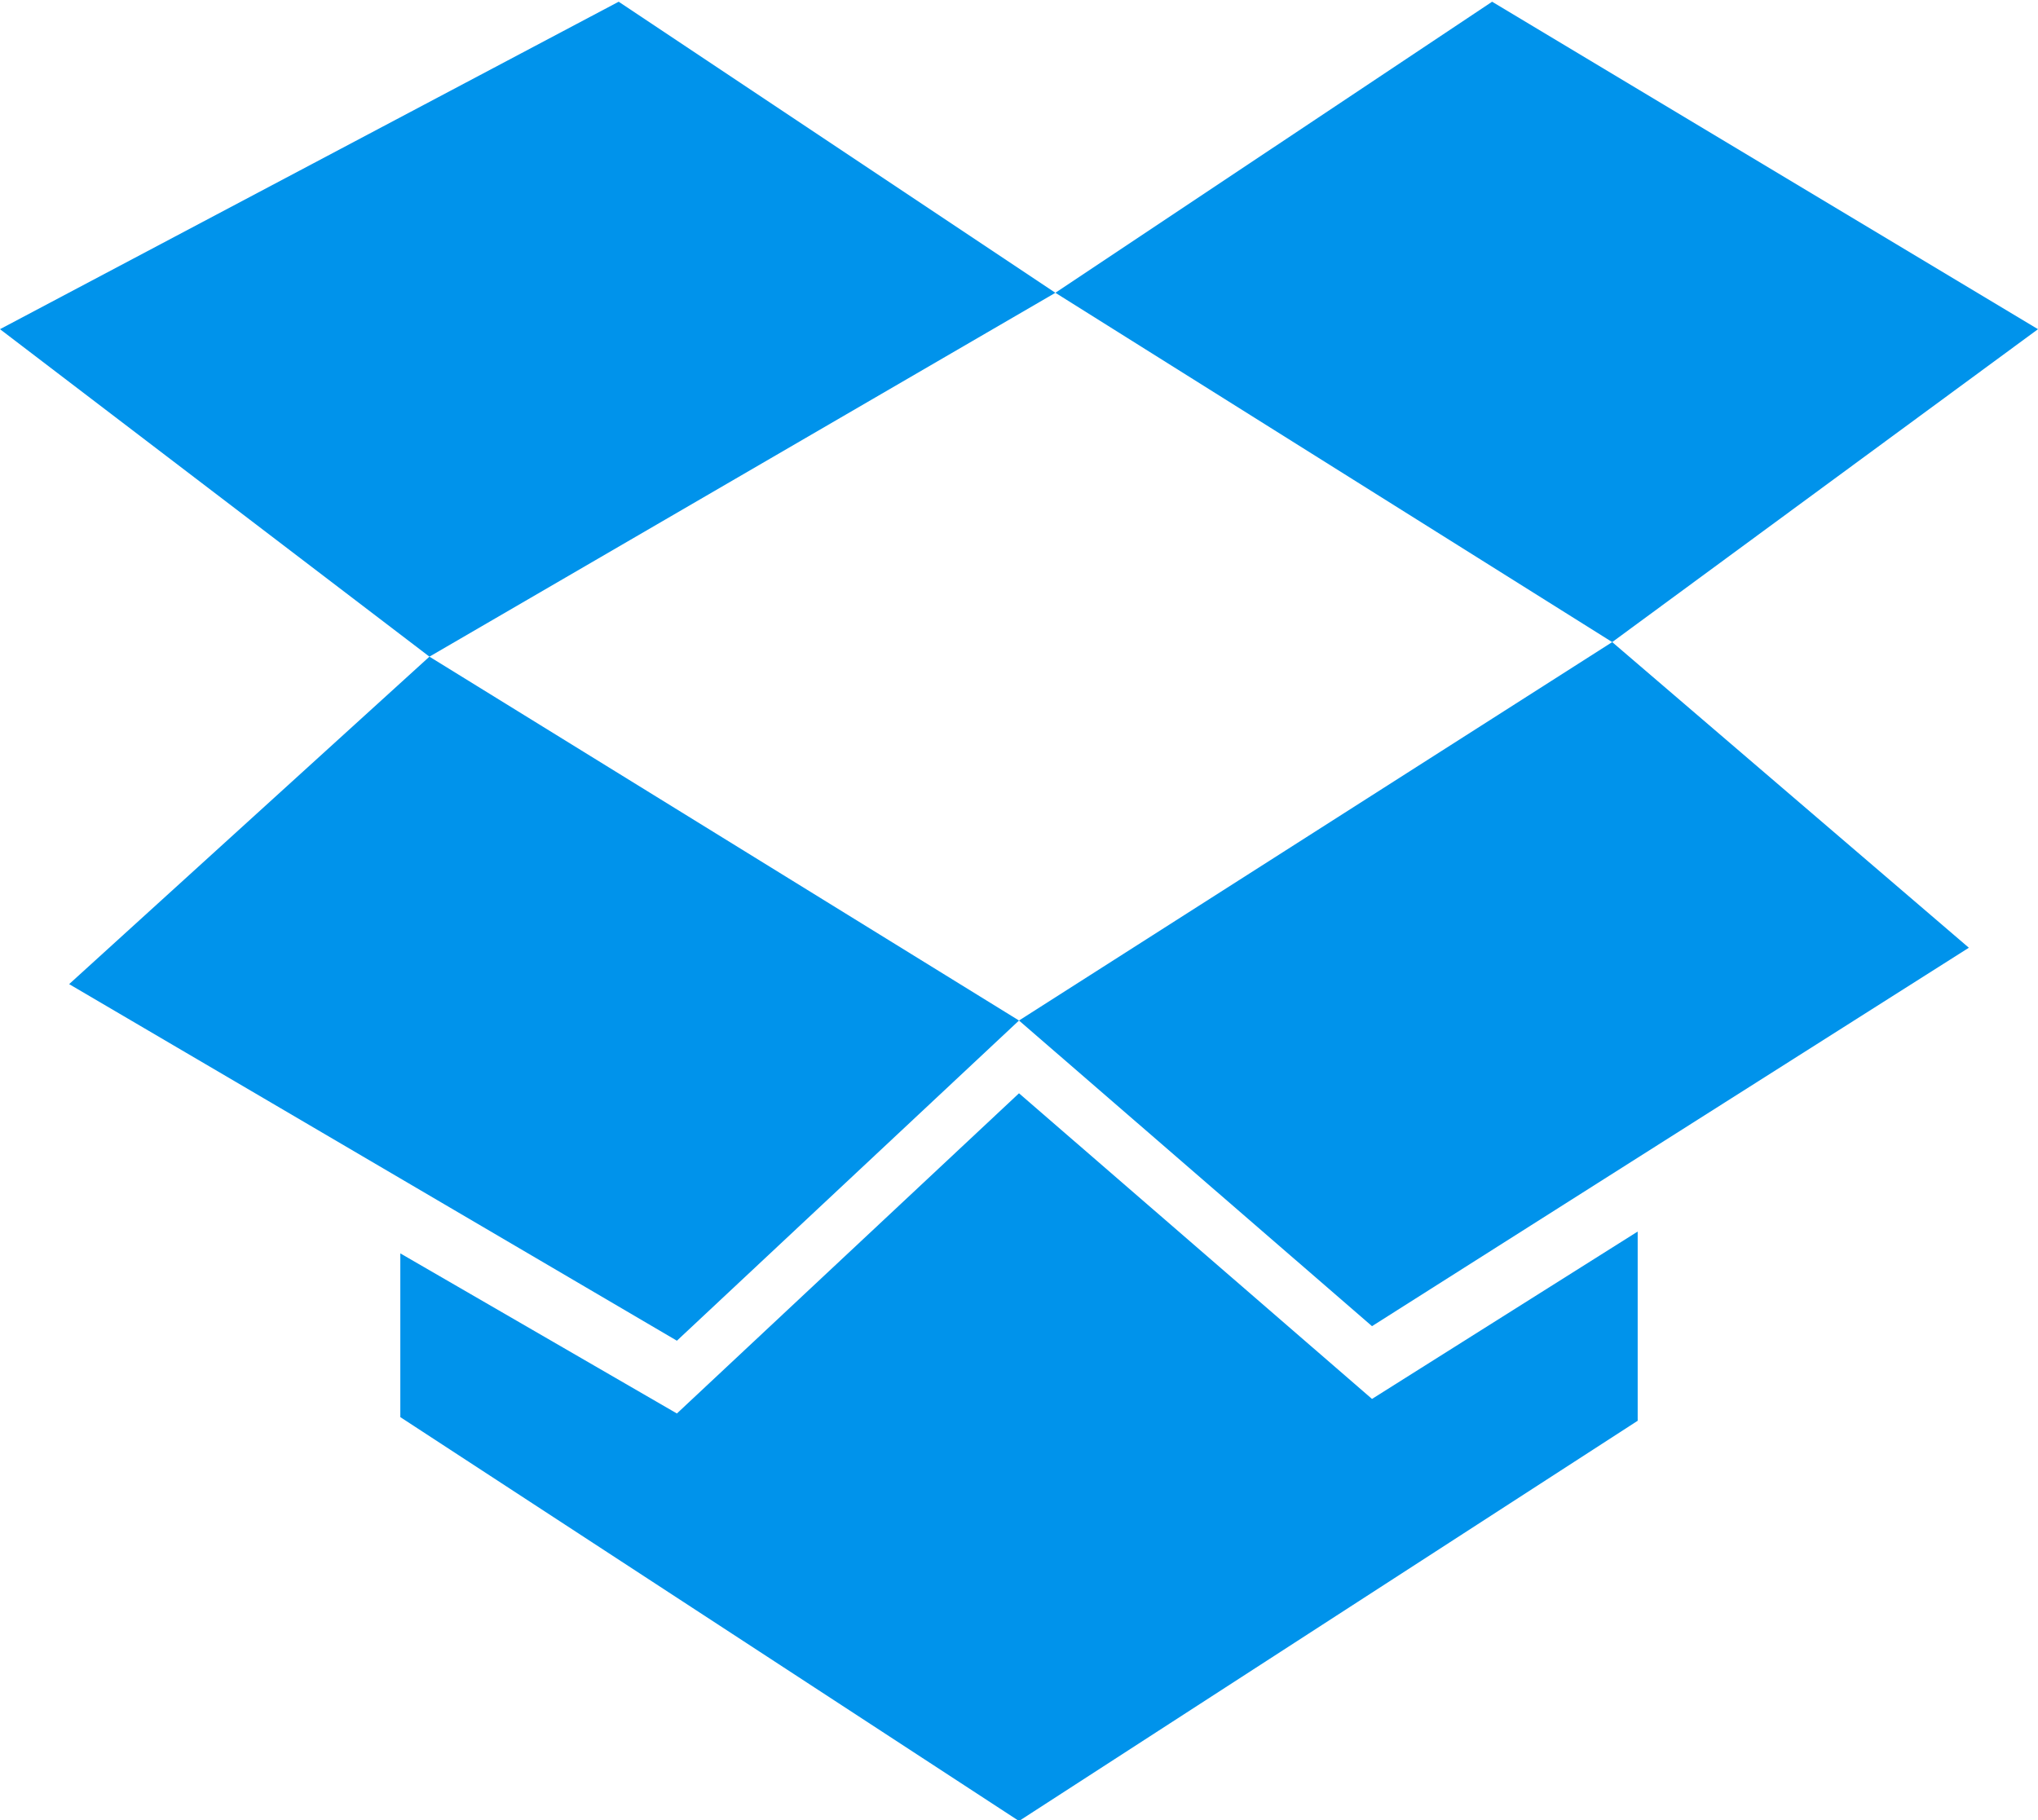 <?xml version="1.0" encoding="UTF-8"?>
<svg width="150px" height="134px" viewBox="0 0 150 134" version="1.1" xmlns="http://www.w3.org/2000/svg" xmlns:xlink="http://www.w3.org/1999/xlink">
    <!-- Generator: Sketch 52.5 (67469) - http://www.bohemiancoding.com/sketch -->
    <title>dropbox</title>
    <desc>Created with Sketch.</desc>
    <g id="Assets" stroke="none" stroke-width="1" fill="none" fill-rule="evenodd">
        <g transform="translate(-6607, -62)" fill="#0093EB" id="dropbox">
            <g transform="translate(6607, 62)">
                <polygon id="Path" points="29.464 104.322 29.464 92.268 49.821 104.054 75 80.483 75 134.054"></polygon>
                <polygon id="Path" points="5.089 72.447 31.607 48.34 75 75.126 49.821 98.697"></polygon>
                <polygon id="Path" points="31.607 48.34 0 24.233 45.536 0.126 77.679 21.554"></polygon>
                <polygon id="Path" points="120.536 104.59 75 134.054 75 80.483 100.982 102.983 120.536 90.661"></polygon>
                <polygon id="Path" points="100.982 97.626 75 75.126 118.661 47.268 144.911 69.768"></polygon>
                <polygon id="Path" points="118.661 47.268 77.679 21.554 109.821 0.126 150 24.233"></polygon>
            </g>
        </g>
    </g>
</svg>